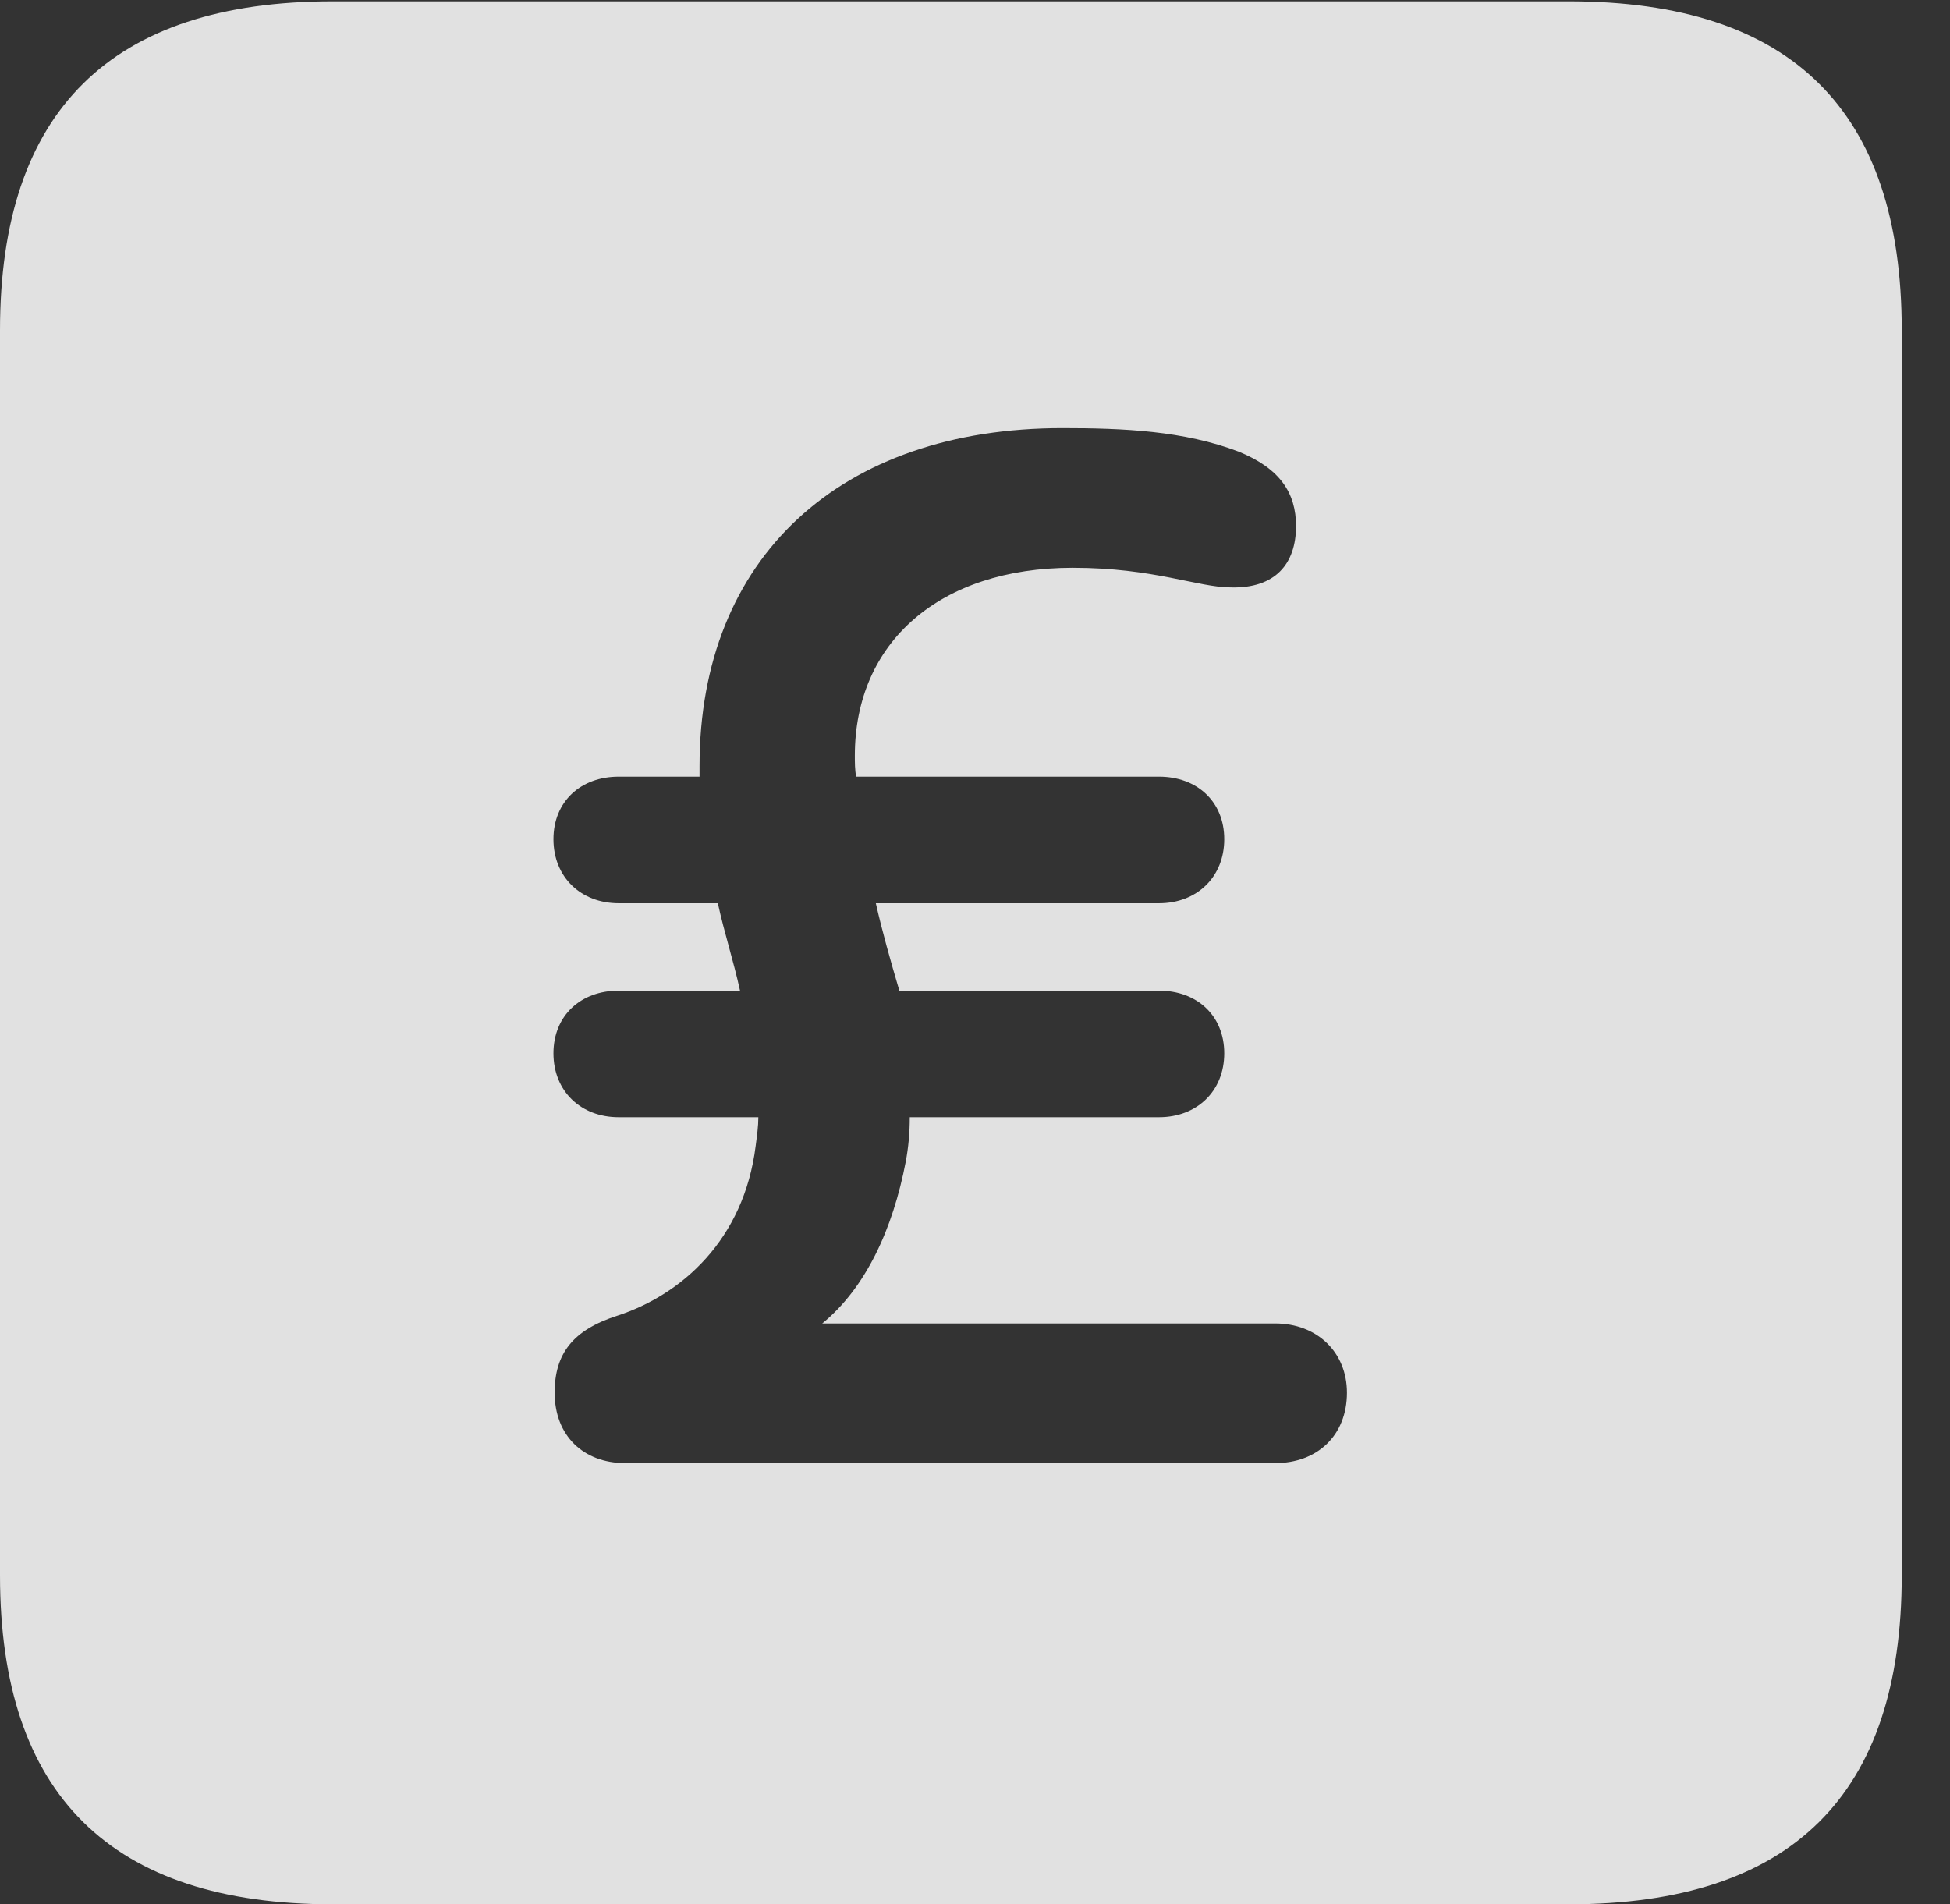 <?xml version="1.0" encoding="UTF-8"?>
<!--Generator: Apple Native CoreSVG 232.5-->
<!DOCTYPE svg
PUBLIC "-//W3C//DTD SVG 1.1//EN"
       "http://www.w3.org/Graphics/SVG/1.1/DTD/svg11.dtd">
<svg version="1.1" xmlns="http://www.w3.org/2000/svg" xmlns:xlink="http://www.w3.org/1999/xlink" width="14.59" height="14.248">
 <rect width="100%" height="100%" fill="#333333" stroke="none"/>
 <g>
  <rect height="14.248" opacity="0" width="14.59" x="0" y="0"/>
  <path d="M14.229 2.471L14.229 11.787C14.229 13.428 13.408 14.248 11.738 14.248L2.49 14.248C0.83 14.248 0 13.428 0 11.787L0 2.471C0 0.83 0.83 0.01 2.49 0.01L11.738 0.01C13.408 0.01 14.229 0.83 14.229 2.471ZM5.234 5.732C5.234 5.762 5.234 5.781 5.234 5.811L4.629 5.811C4.346 5.811 4.141 5.996 4.141 6.279C4.141 6.562 4.346 6.758 4.629 6.758L5.371 6.758C5.42 6.982 5.488 7.188 5.537 7.412L4.629 7.412C4.346 7.412 4.141 7.598 4.141 7.881C4.141 8.164 4.346 8.359 4.629 8.359L5.674 8.359C5.674 8.428 5.664 8.496 5.654 8.574C5.566 9.277 5.098 9.688 4.619 9.844C4.287 9.951 4.15 10.127 4.15 10.42C4.15 10.742 4.365 10.947 4.678 10.947L9.541 10.947C9.854 10.947 10.078 10.742 10.078 10.42C10.078 10.117 9.854 9.902 9.541 9.902L6.152 9.902C6.475 9.639 6.68 9.199 6.777 8.691C6.797 8.584 6.807 8.477 6.807 8.359L8.672 8.359C8.955 8.359 9.16 8.164 9.16 7.881C9.16 7.598 8.955 7.412 8.672 7.412L6.729 7.412C6.66 7.178 6.602 6.973 6.553 6.758L8.672 6.758C8.955 6.758 9.16 6.562 9.16 6.279C9.16 5.996 8.955 5.811 8.672 5.811L6.406 5.811C6.396 5.762 6.396 5.703 6.396 5.654C6.396 4.805 7.031 4.248 8.027 4.248C8.633 4.248 8.965 4.395 9.209 4.395C9.541 4.404 9.697 4.219 9.697 3.936C9.697 3.691 9.58 3.506 9.268 3.379C8.857 3.223 8.408 3.203 7.949 3.203C6.289 3.203 5.234 4.17 5.234 5.732Z" fill="#ffffff" fill-opacity="0.85"/>
 </g>
</svg>
